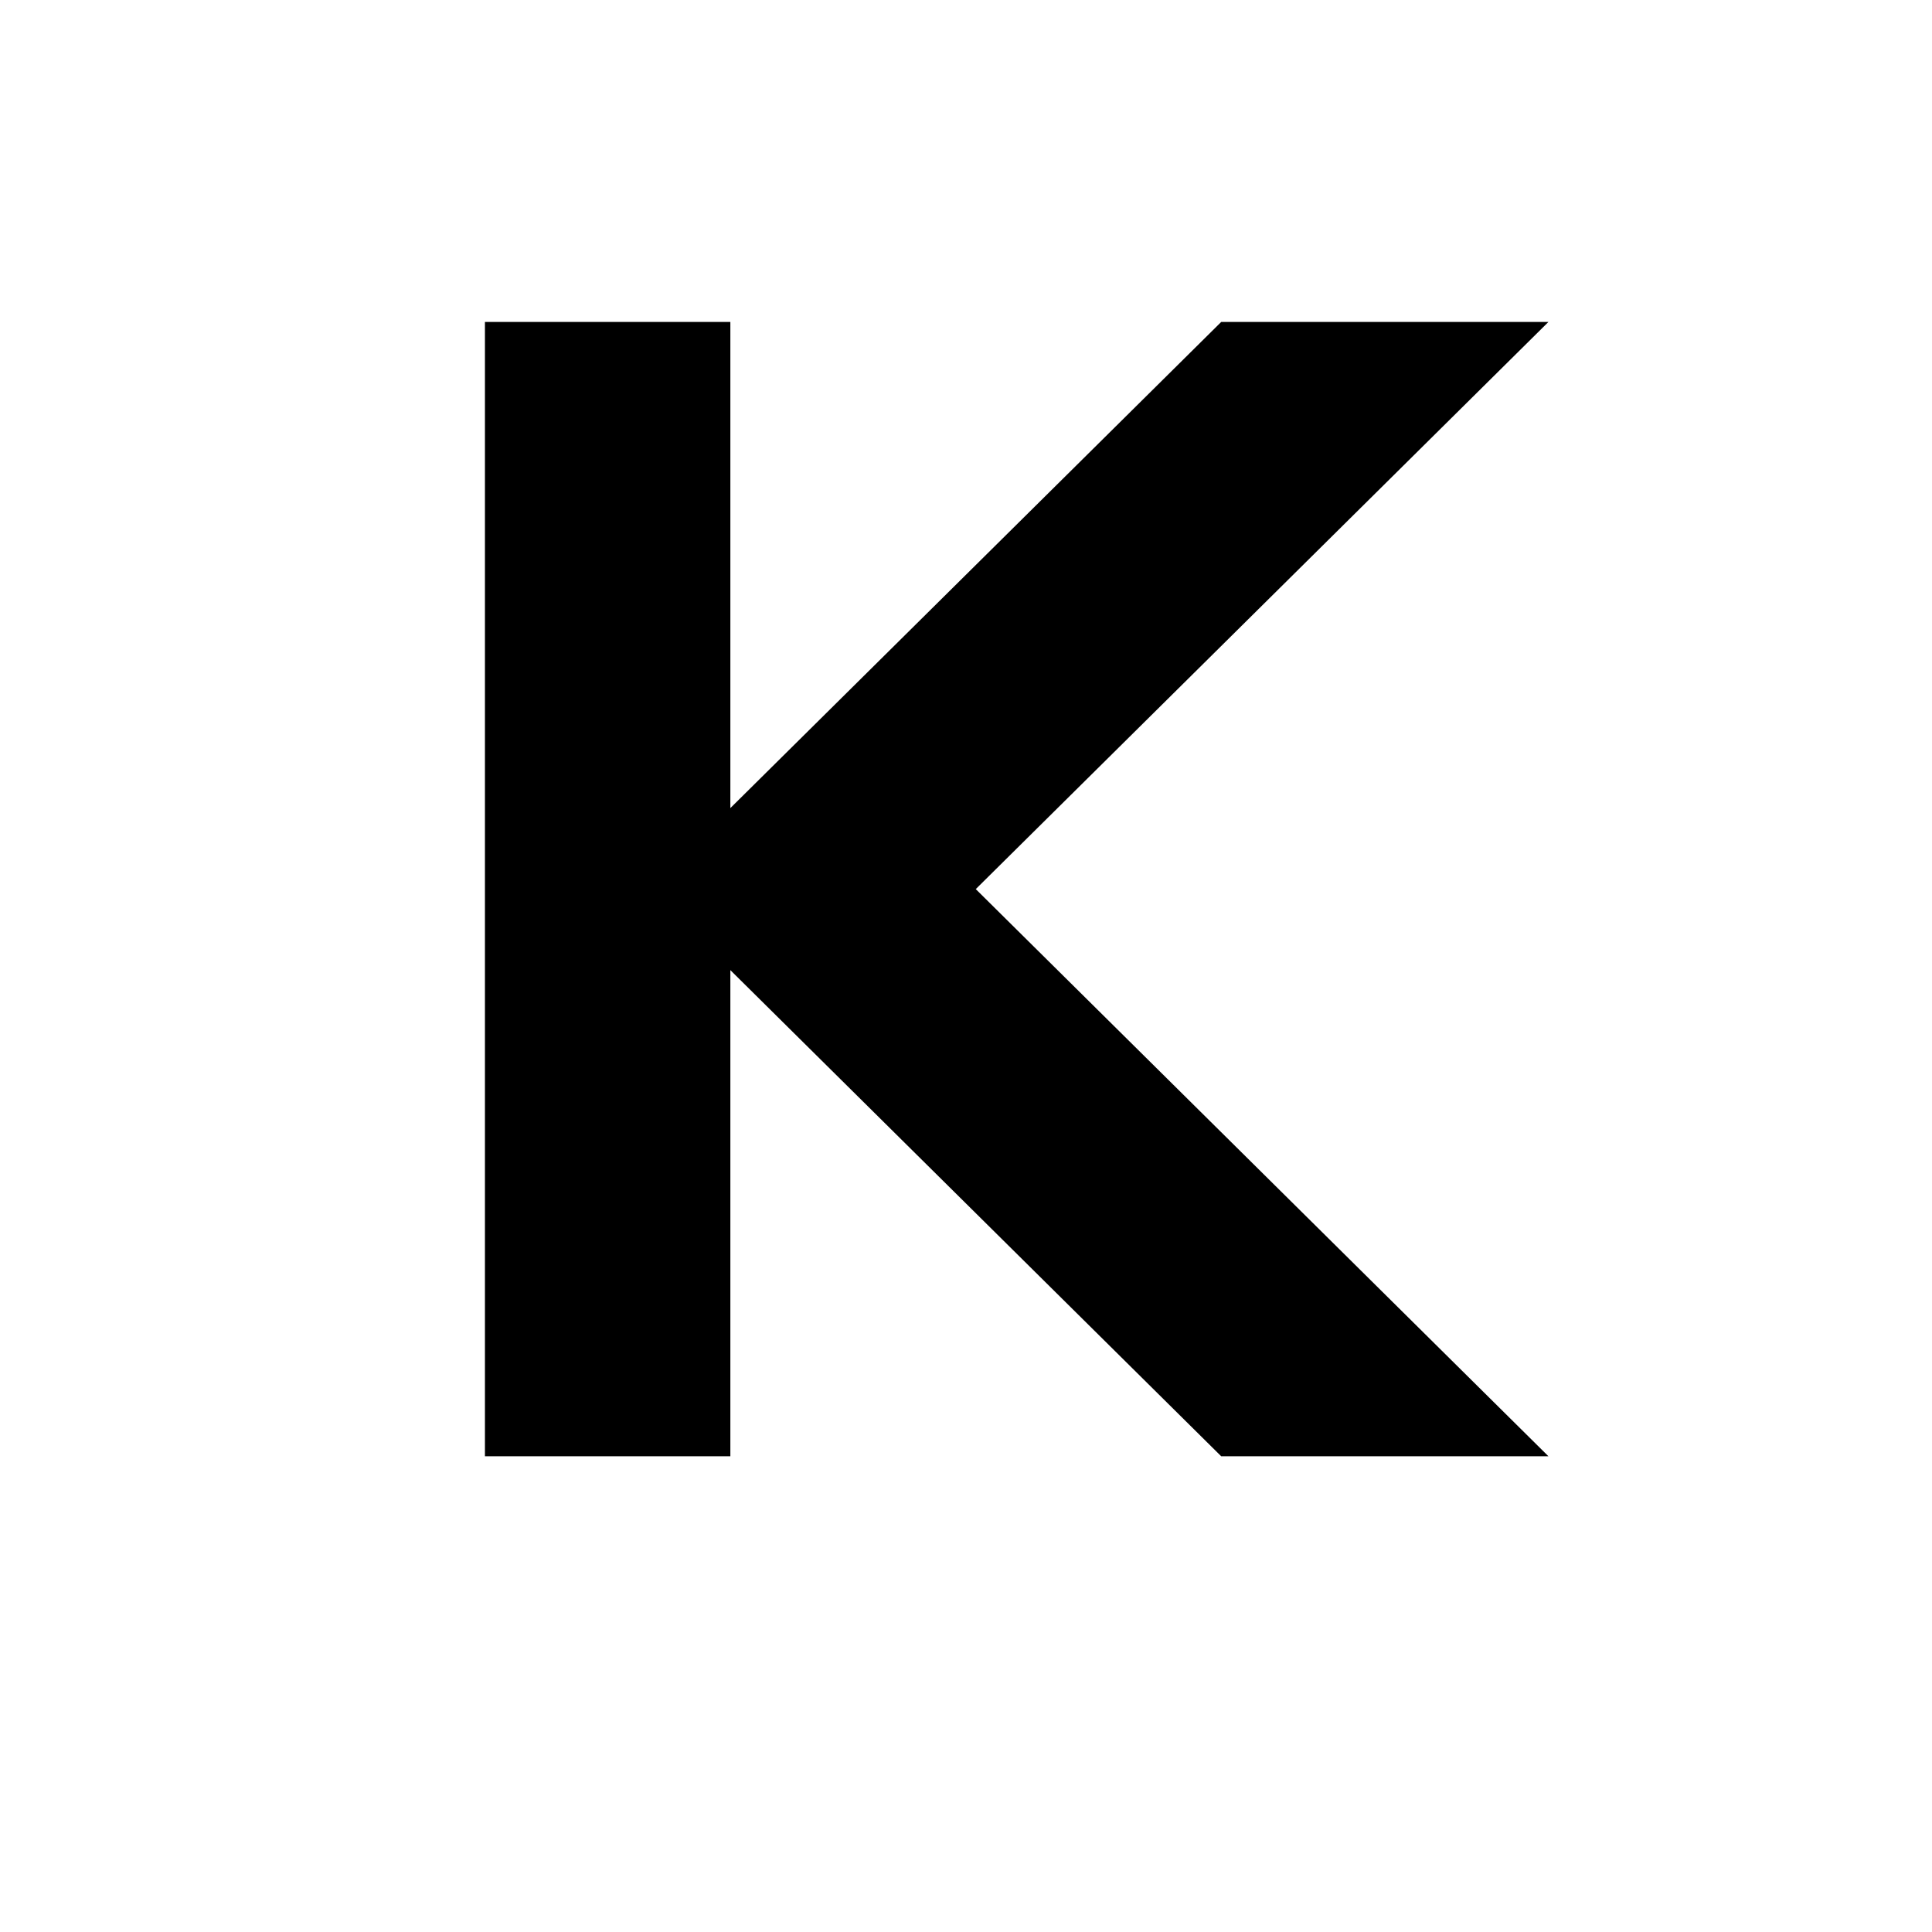 <?xml version="1.0" encoding="UTF-8"?>
<svg xmlns="http://www.w3.org/2000/svg" xmlns:sb="http://simplector.lyoshka.net/base/2.0" xmlns:sp="http://simplector.lyoshka.net/pro/2.0"
    width="24.0px" height="24.0px" viewBox="0 0 24.0 24.0" sb:fontSize="Custom" sb:pageOrientation="Portrait"
    version="1.1" sb:version="2.0.19">
   <desc>Created in Simplector Pro</desc>
   <g
      id="58"

      sb:layerName="svg-58"
      sb:layerVisible="true"
      sb:layerLocked="false"
      >
      <g
         id="57"

         sb:layerName="95"
         sb:layerVisible="true"
         sb:layerLocked="false"
         >
         <g
            id="56"

            sb:layerName="94"
            sb:layerVisible="true"
            sb:layerLocked="false"
            >
            <path
               id="55"
               transform="matrix(0.011,-0.0,0.0,0.01,4.528,4.102)"
               fill="rgb(0,0,0)"
               fill-opacity="1.0"
               stroke-width="110.25"
               stroke-linecap="butt"
               stroke-linejoin="miter"
               stroke-miterlimit="2.0"
               stroke="rgb(0,0,0)"
               stroke-opacity="0.0"
               d="
               M 413.154 593.638 L 413.154 593.638 L 413.154 -10.242 L 136 -10.242 
               L 136 1398.811 L 413.154 1398.811 L 413.154 794.931 L 967.462 1398.811 
               L 1337.0 1398.811 L 690.308 694.284 L 1337.0 -10.242 L 967.462 -10.242 
               
               "

               sb:layerName="97"
               sb:layerVisible="true"
               sb:layerLocked="false"
               sb:pathType="path"
               >
            </path>
         </g>
      </g>
   </g>
   <sp:keyframes

      sp:step="100"
      sp:dur="10000"
      >
      <sp:keyframe

         sp:time="0"
         >
      </sp:keyframe>
   </sp:keyframes>
</svg>
